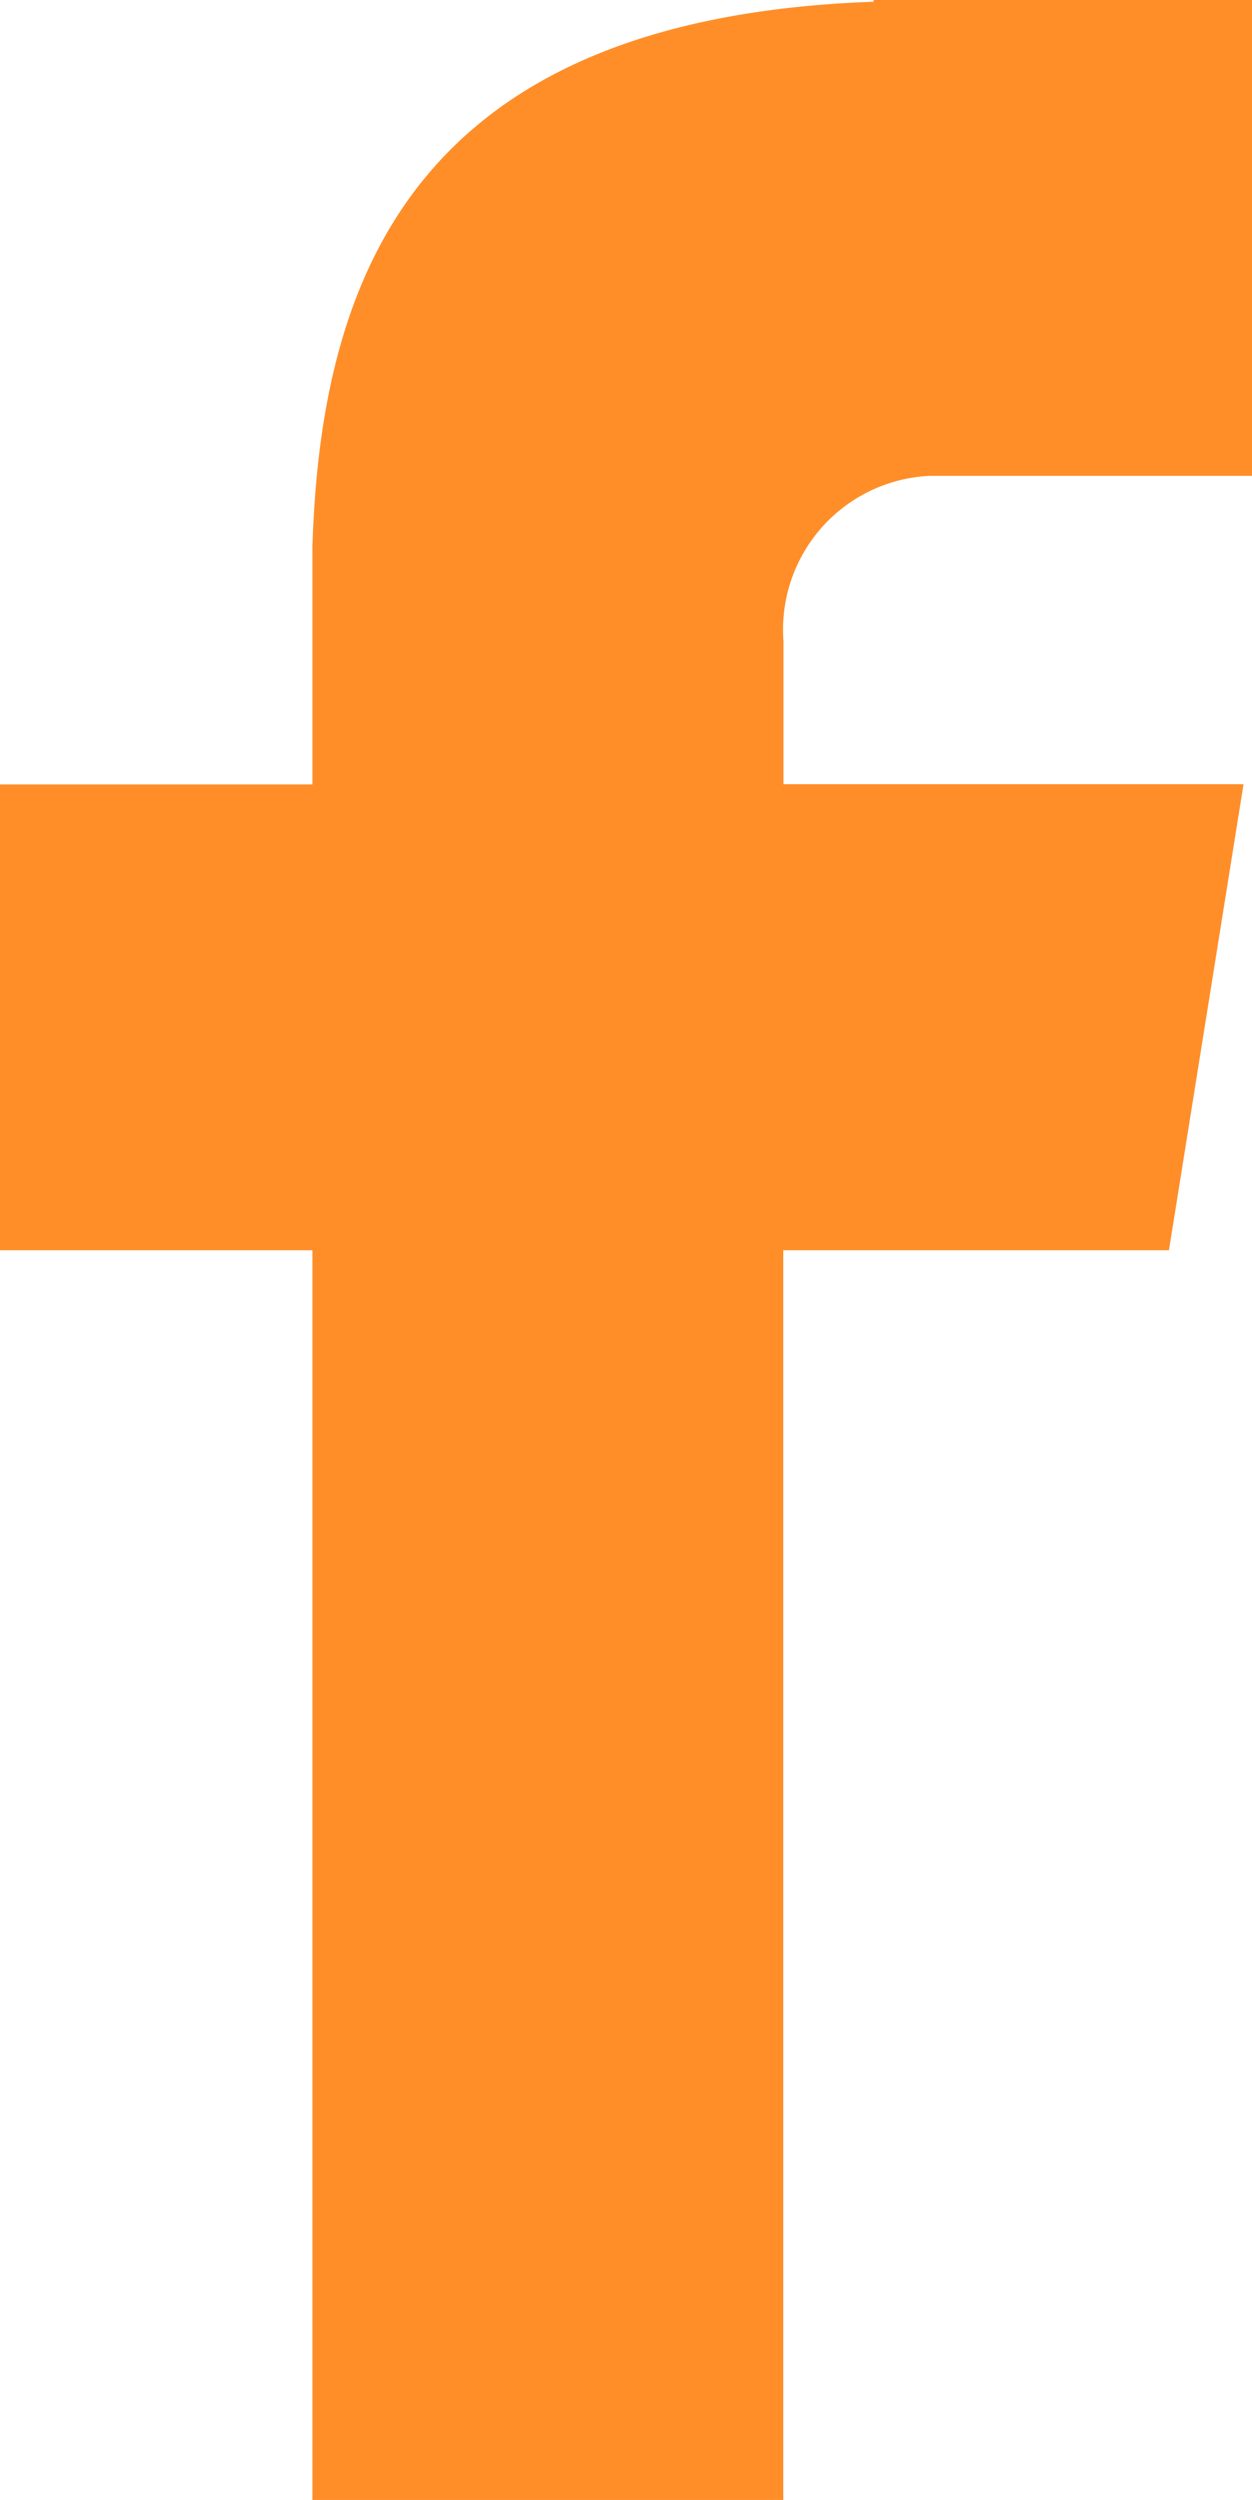 <svg xmlns="http://www.w3.org/2000/svg" width="6.512" height="13.003" viewBox="0 0 6.512 13.003">
  <g id="facebook" transform="translate(-9.744 -6.475)">
    <path id="Path_8241" data-name="Path 8241" d="M113.978,75.022h1.675V72.547h-1.969v.009c-2.386.085-2.875,1.426-2.919,2.835h0v1.236H109.14V79.05h1.625v6.5h2.449v-6.5h2.006l.388-2.424h-2.393V75.88a.8.8,0,0,1,.763-.858Z" transform="translate(-99.396 -66.072)" fill="#ff8e29"/>
  </g>
</svg>
